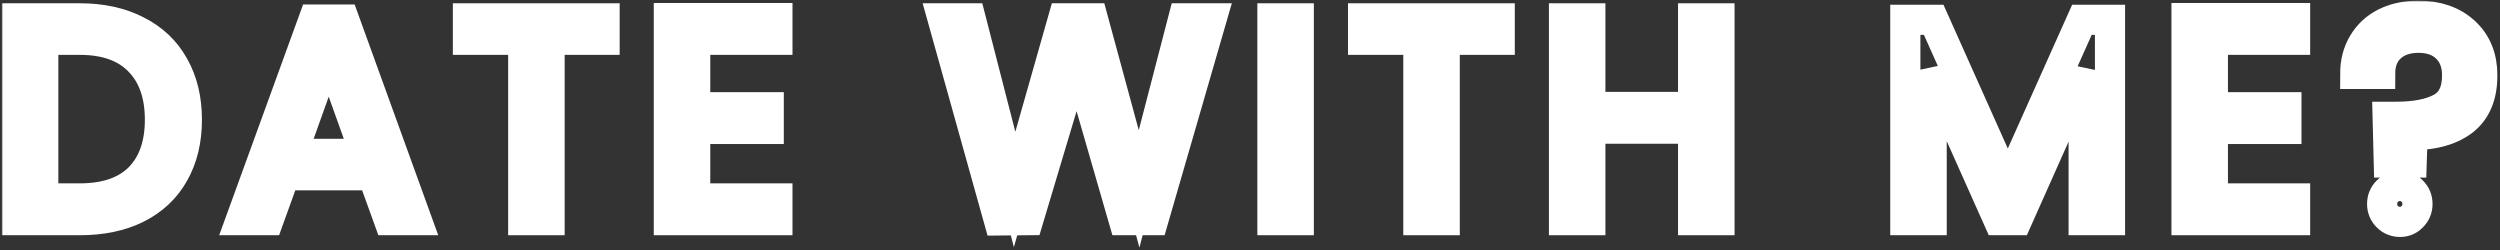 <svg width="829" height="83" viewBox="0 0 829 83" fill="none" xmlns="http://www.w3.org/2000/svg">
<rect x="0" y="0" width="829" height="83" fill="#333333" stroke="none"/>
<mask id="path-1-outside-1_231_3" maskUnits="userSpaceOnUse" x="0.61" y="0.224" width="828" height="82" fill="black">
<rect fill="white" x="0.61" y="0.224" width="828" height="82"/>
<path d="M26.442 6.088C33.738 6.088 40.042 7.464 45.354 10.216C50.73 12.904 54.826 16.776 57.642 21.832C60.522 26.888 61.962 32.84 61.962 39.688C61.962 46.536 60.522 52.488 57.642 57.544C54.826 62.536 50.73 66.376 45.354 69.064C40.042 71.688 33.738 73 26.442 73H5.61V6.088H26.442ZM26.442 65.8C35.082 65.8 41.674 63.528 46.218 58.984C50.762 54.376 53.034 47.944 53.034 39.688C53.034 31.368 50.73 24.872 46.122 20.2C41.578 15.528 35.018 13.192 26.442 13.192H14.346V65.8H26.442Z"/>
<path d="M123.597 58.12H94.413L89.037 73H79.821L104.013 6.472H114.093L138.189 73H128.973L123.597 58.12ZM121.101 51.016L109.005 17.224L96.909 51.016H121.101Z"/>
<path d="M200.477 6.088V13.192H182.237V73H173.501V13.192H155.165V6.088H200.477Z"/>
<path d="M230.526 13.192V35.56H254.91V42.76H230.526V65.8H257.79V73H221.79V5.992H257.79V13.192H230.526Z"/>
<path d="M401.819 6.088L382.427 73H372.635L357.083 19.144L340.955 73L331.259 73.096L312.539 6.088H321.851L336.443 62.824L352.571 6.088H362.363L377.723 62.632L392.411 6.088H401.819Z"/>
<path d="M430.675 6.088V73H421.939V6.088H430.675Z"/>
<path d="M497.308 6.088V13.192H479.068V73H470.332V13.192H451.996V6.088H497.308Z"/>
<path d="M570.174 6.088V73H561.438V42.664H527.358V73H518.622V6.088H527.358V35.464H561.438V6.088H570.174Z"/>
<path d="M699.676 6.568V73H690.94V23.464L668.86 73H662.716L640.54 23.368V73H631.804V6.568H641.212L665.788 61.48L690.364 6.568H699.676Z"/>
<path d="M733.788 13.192V35.56H758.172V42.76H733.788V65.8H761.052V73H725.052V5.992H761.052V13.192H733.788Z"/>
<path d="M801.918 5.224C808.254 5.224 813.374 7.016 817.278 10.6C821.182 14.184 823.134 18.984 823.134 25C823.134 31.72 821.054 36.712 816.894 39.976C812.734 43.176 807.102 44.776 799.998 44.776L799.71 53.896H792.126L791.742 38.728H794.526C800.862 38.728 805.822 37.768 809.406 35.848C812.99 33.928 814.782 30.312 814.782 25C814.782 21.16 813.63 18.12 811.326 15.88C809.022 13.64 805.918 12.52 802.014 12.52C798.046 12.52 794.91 13.608 792.606 15.784C790.366 17.896 789.246 20.808 789.246 24.52H780.99C780.99 20.68 781.854 17.32 783.582 14.44C785.31 11.496 787.742 9.224 790.878 7.624C794.078 6.024 797.758 5.224 801.918 5.224ZM795.87 73.576C794.206 73.576 792.798 73 791.646 71.848C790.494 70.696 789.918 69.288 789.918 67.624C789.918 65.96 790.494 64.552 791.646 63.4C792.798 62.248 794.206 61.672 795.87 61.672C797.47 61.672 798.814 62.248 799.902 63.4C801.054 64.552 801.63 65.96 801.63 67.624C801.63 69.288 801.054 70.696 799.902 71.848C798.814 73 797.47 73.576 795.87 73.576Z"/>
</mask>
<path d="M26.442 6.088C33.738 6.088 40.042 7.464 45.354 10.216C50.73 12.904 54.826 16.776 57.642 21.832C60.522 26.888 61.962 32.84 61.962 39.688C61.962 46.536 60.522 52.488 57.642 57.544C54.826 62.536 50.73 66.376 45.354 69.064C40.042 71.688 33.738 73 26.442 73H5.61V6.088H26.442ZM26.442 65.8C35.082 65.8 41.674 63.528 46.218 58.984C50.762 54.376 53.034 47.944 53.034 39.688C53.034 31.368 50.73 24.872 46.122 20.2C41.578 15.528 35.018 13.192 26.442 13.192H14.346V65.8H26.442Z" stroke="white" stroke-width="10" mask="url(#path-1-outside-1_231_3)"/>
<path d="M123.597 58.12H94.413L89.037 73H79.821L104.013 6.472H114.093L138.189 73H128.973L123.597 58.12ZM121.101 51.016L109.005 17.224L96.909 51.016H121.101Z" stroke="white" stroke-width="10" mask="url(#path-1-outside-1_231_3)"/>
<path d="M200.477 6.088V13.192H182.237V73H173.501V13.192H155.165V6.088H200.477Z" stroke="white" stroke-width="10" mask="url(#path-1-outside-1_231_3)"/>
<path d="M230.526 13.192V35.56H254.91V42.76H230.526V65.8H257.79V73H221.79V5.992H257.79V13.192H230.526Z" stroke="white" stroke-width="10" mask="url(#path-1-outside-1_231_3)"/>
<path d="M401.819 6.088L382.427 73H372.635L357.083 19.144L340.955 73L331.259 73.096L312.539 6.088H321.851L336.443 62.824L352.571 6.088H362.363L377.723 62.632L392.411 6.088H401.819Z" stroke="white" stroke-width="10" mask="url(#path-1-outside-1_231_3)"/>
<path d="M430.675 6.088V73H421.939V6.088H430.675Z" stroke="white" stroke-width="10" mask="url(#path-1-outside-1_231_3)"/>
<path d="M497.308 6.088V13.192H479.068V73H470.332V13.192H451.996V6.088H497.308Z" stroke="white" stroke-width="10" mask="url(#path-1-outside-1_231_3)"/>
<path d="M570.174 6.088V73H561.438V42.664H527.358V73H518.622V6.088H527.358V35.464H561.438V6.088H570.174Z" stroke="white" stroke-width="10" mask="url(#path-1-outside-1_231_3)"/>
<path d="M699.676 6.568V73H690.94V23.464L668.86 73H662.716L640.54 23.368V73H631.804V6.568H641.212L665.788 61.48L690.364 6.568H699.676Z" stroke="white" stroke-width="10" mask="url(#path-1-outside-1_231_3)"/>
<path d="M733.788 13.192V35.56H758.172V42.76H733.788V65.8H761.052V73H725.052V5.992H761.052V13.192H733.788Z" stroke="white" stroke-width="10" mask="url(#path-1-outside-1_231_3)"/>
<path d="M801.918 5.224C808.254 5.224 813.374 7.016 817.278 10.6C821.182 14.184 823.134 18.984 823.134 25C823.134 31.72 821.054 36.712 816.894 39.976C812.734 43.176 807.102 44.776 799.998 44.776L799.71 53.896H792.126L791.742 38.728H794.526C800.862 38.728 805.822 37.768 809.406 35.848C812.99 33.928 814.782 30.312 814.782 25C814.782 21.16 813.63 18.12 811.326 15.88C809.022 13.64 805.918 12.52 802.014 12.52C798.046 12.52 794.91 13.608 792.606 15.784C790.366 17.896 789.246 20.808 789.246 24.52H780.99C780.99 20.68 781.854 17.32 783.582 14.44C785.31 11.496 787.742 9.224 790.878 7.624C794.078 6.024 797.758 5.224 801.918 5.224ZM795.87 73.576C794.206 73.576 792.798 73 791.646 71.848C790.494 70.696 789.918 69.288 789.918 67.624C789.918 65.96 790.494 64.552 791.646 63.4C792.798 62.248 794.206 61.672 795.87 61.672C797.47 61.672 798.814 62.248 799.902 63.4C801.054 64.552 801.63 65.96 801.63 67.624C801.63 69.288 801.054 70.696 799.902 71.848C798.814 73 797.47 73.576 795.87 73.576Z" stroke="white" stroke-width="10" mask="url(#path-1-outside-1_231_3)"/>
</svg>
